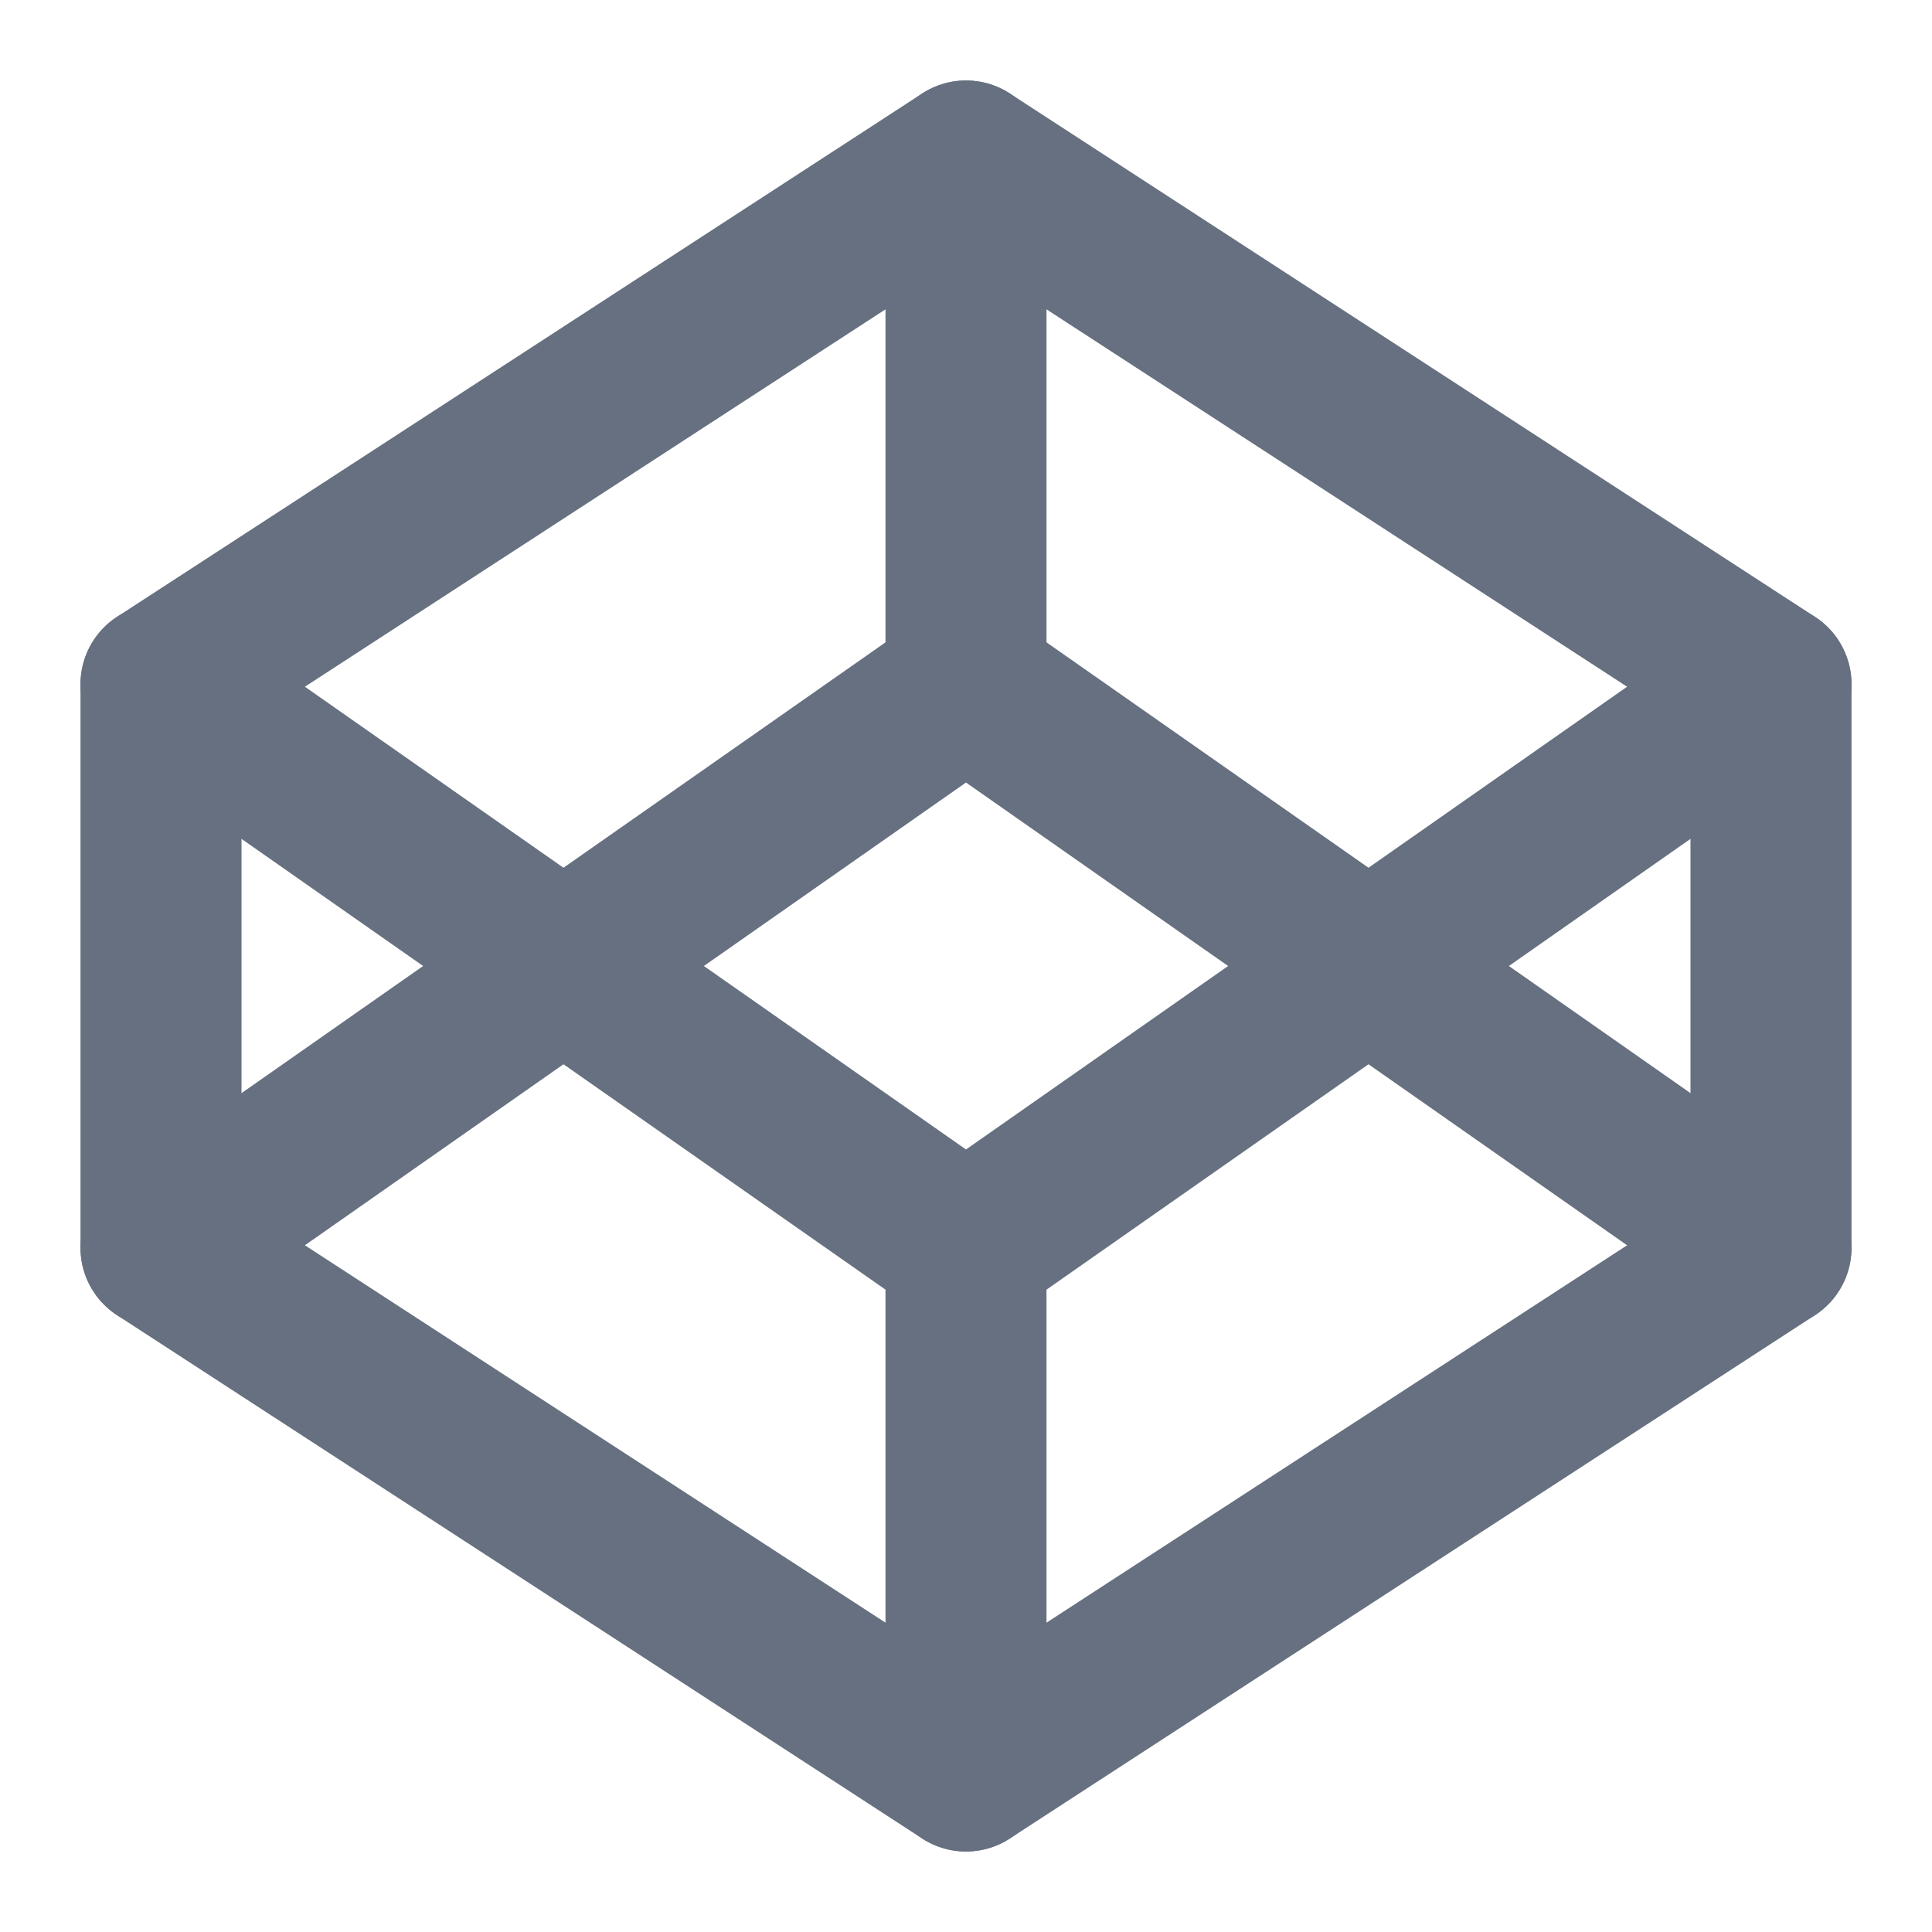 <svg width="24" height="24" viewBox="0 0 24 24" fill="none" xmlns="http://www.w3.org/2000/svg">
<path d="M12 2L22 8.5V15.5L12 22L2 15.5V8.5L12 2Z" stroke="#667080" stroke-width="2" stroke-linecap="round" stroke-linejoin="round"/>
<path d="M12 22V15.5" stroke="#667080" stroke-width="2" stroke-linecap="round" stroke-linejoin="round"/>
<path d="M22 8.5L12 15.5L2 8.5" stroke="#667080" stroke-width="2" stroke-linecap="round" stroke-linejoin="round"/>
<path d="M2 15.5L12 8.5L22 15.5" stroke="#667080" stroke-width="2" stroke-linecap="round" stroke-linejoin="round"/>
<path d="M12 2V8.5" stroke="#667080" stroke-width="2" stroke-linecap="round" stroke-linejoin="round"/>
</svg>
